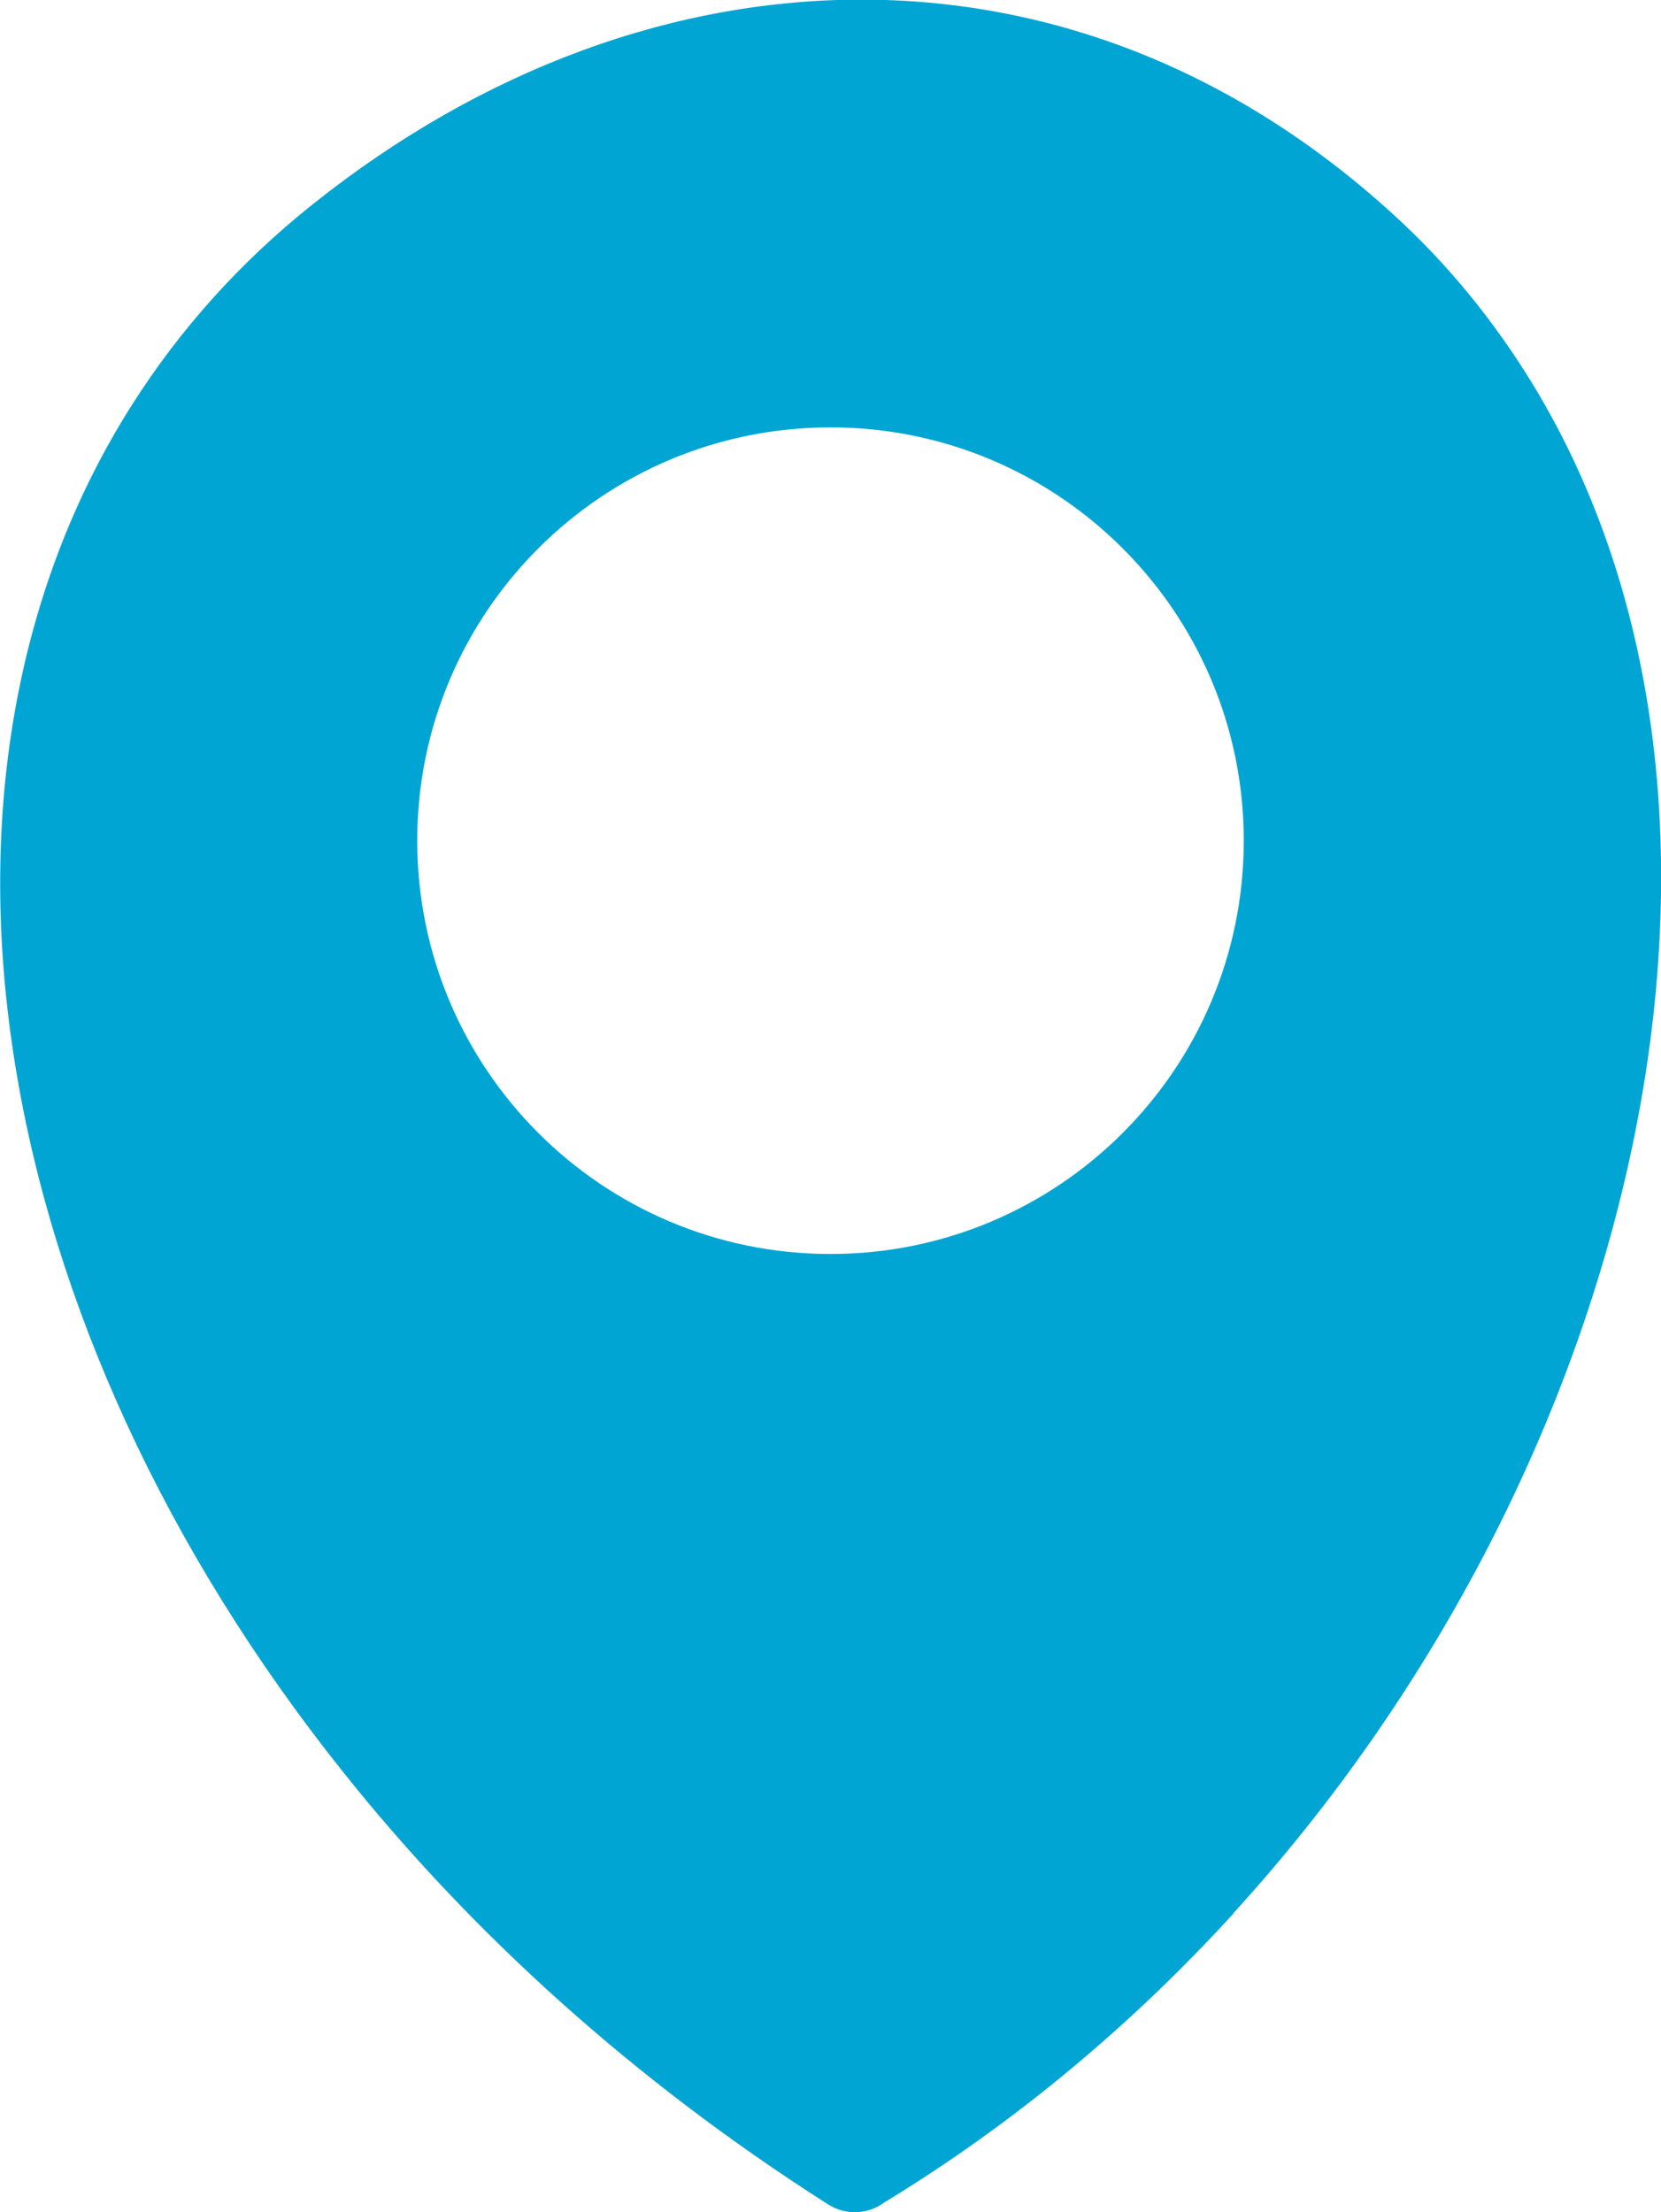 <svg xmlns="http://www.w3.org/2000/svg" shape-rendering="geometricPrecision" text-rendering="geometricPrecision" image-rendering="optimizeQuality" fill-rule="evenodd" clip-rule="evenodd" width="4606" height="6134" style=""><rect id="backgroundrect" width="100%" height="100%" x="0" y="0" fill="none" stroke="none"/><g class="currentLayer" style=""><title>Layer 1</title><path d="M3421 5305c-279 306-604 580-969 802-45 33-106 37-156 5-539-343-992-755-1348-1203-491-616-800-1299-906-1957-108-667-7-1309 325-1831 131-206 298-394 502-556C1337 192 1872-5 2405-1c513 4 1020 195 1458 595 154 140 283 300 389 474 357 588 434 1338 277 2098-155 751-539 1514-1108 2138zM2303 1185c633 0 1146 513 1146 1146s-513 1146-1146 1146-1146-513-1146-1146 513-1146 1146-1146z" id="svg_1" class="selected" fill="#00a5d3" fill-opacity="1"/></g></svg>